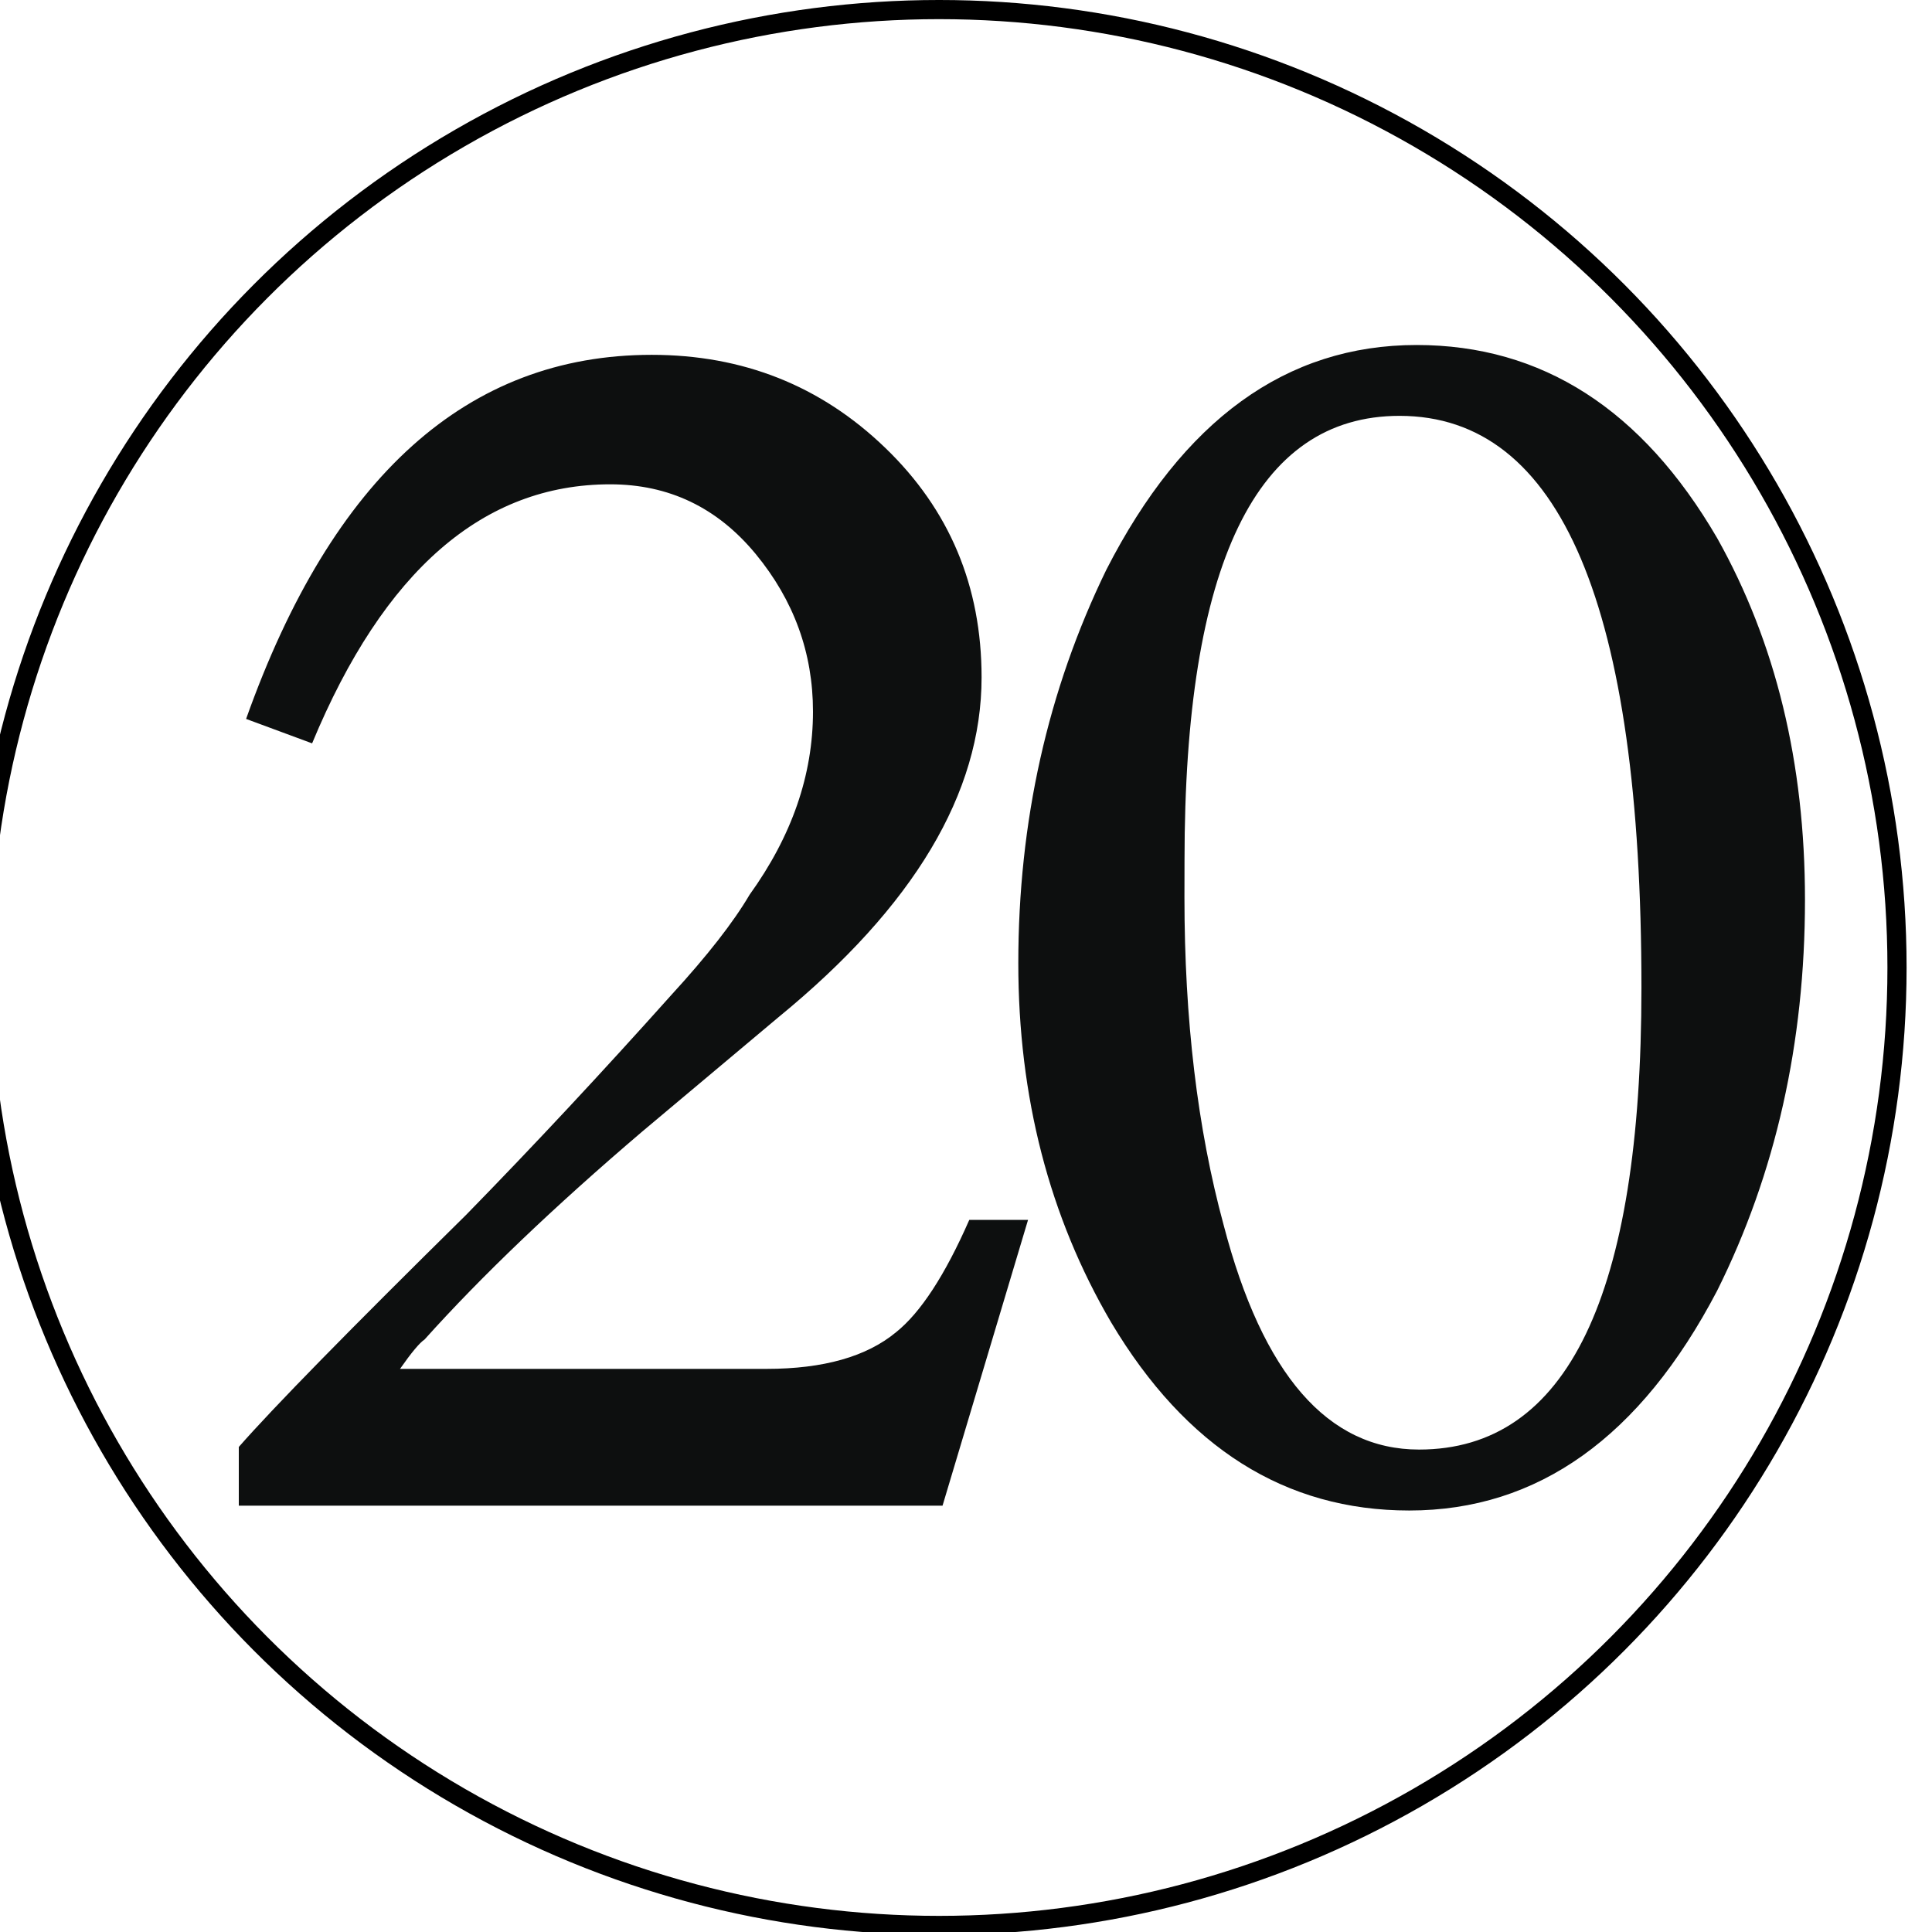 <?xml version="1.0" encoding="UTF-8" standalone="no"?>
<svg
   xmlns:dc="http://purl.org/dc/elements/1.1/"
   xmlns:cc="http://creativecommons.org/ns#"
   xmlns:rdf="http://www.w3.org/1999/02/22-rdf-syntax-ns#"
   xmlns:svg="http://www.w3.org/2000/svg"
   xmlns="http://www.w3.org/2000/svg"
   xmlns:sodipodi="http://sodipodi.sourceforge.net/DTD/sodipodi-0.dtd"
   xmlns:inkscape="http://www.inkscape.org/namespaces/inkscape"
   width="101"
   height="101"
   viewBox="0 0 26.723 26.723"
   version="1.1"
   id="svg1373"
   inkscape:version="1.0.1 (3bc2e813f5, 2020-09-07)"
   sodipodi:docname="colourless_20.svg">
  <defs
     id="defs1367" />
  <sodipodi:namedview
     id="base"
     pagecolor="#ffffff"
     bordercolor="#666666"
     borderopacity="1.0"
     inkscape:pageopacity="0.0"
     inkscape:pageshadow="2"
     inkscape:zoom="1.979899"
     inkscape:cx="117.43847"
     inkscape:cy="151.29002"
     inkscape:document-units="mm"
     inkscape:current-layer="layer1"
     inkscape:document-rotation="0"
     showgrid="false"
     units="px"
     inkscape:window-width="2560"
     inkscape:window-height="1377"
     inkscape:window-x="1912"
     inkscape:window-y="-8"
     inkscape:window-maximized="1" />
  <g
     inkscape:label="Layer 1"
     inkscape:groupmode="layer"
     id="layer1">
    <g
       id="g2226"
       style="fill:none;stroke:#000000;stroke-opacity:1"
       transform="matrix(0.265,0,0,0.265,250.164,0.133)">
      <circle
         fill="#CAC5C0"
         cx="-895"
         cy="49.998"
         r="50"
         id="circle2224"
         style="fill:none;stroke:#000000;stroke-opacity:1" />
    </g>
    <path
       fill="#0d0f0f"
       d="m 14.22,16.872 -1.183,3.954 H 3.303 v -0.812 c 0.473,-0.54 1.521,-1.61 3.144,-3.21 0.946,-0.968 1.892,-1.983 2.839,-3.042 0.495,-0.54 0.857,-1.003 1.082,-1.386 0.584,-0.811 0.877,-1.656 0.877,-2.534 0,-0.811 -0.264,-1.538 -0.793,-2.18 -0.53,-0.642 -1.201,-0.963 -2.011,-0.963 -1.758,0 -3.133,1.194 -4.124,3.583 L 3.404,9.944 c 1.194,-3.357 3.064,-5.036 5.61,-5.036 1.262,0 2.338,0.427 3.228,1.284 0.891,0.857 1.335,1.916 1.335,3.177 0,1.601 -0.935,3.166 -2.806,4.698 L 8.879,15.655 C 7.662,16.693 6.66,17.65 5.872,18.528 5.804,18.573 5.691,18.708 5.533,18.934 h 5.07 c 0.788,0 1.385,-0.17 1.791,-0.507 0.338,-0.27 0.677,-0.788 1.013,-1.554 h 0.812 z m -0.135,-3.549 c 0,-1.96 0.406,-3.774 1.217,-5.441 1.059,-2.073 2.489,-3.11 4.292,-3.11 1.734,0 3.12,0.89 4.157,2.67 0.81,1.443 1.215,3.109 1.215,5.002 0,1.983 -0.406,3.786 -1.215,5.409 -1.06,2.026 -2.48,3.04 -4.259,3.04 -1.712,0 -3.088,-0.866 -4.123,-2.602 -0.857,-1.464 -1.284,-3.12 -1.284,-4.968 z M 16.383,12.411 c 0,1.69 0.18,3.2 0.541,4.529 0.54,2.074 1.442,3.11 2.704,3.11 2.05,0 3.076,-2.129 3.076,-6.389 0,-5.273 -1.116,-7.909 -3.346,-7.909 -1.983,0 -2.974,2.05 -2.974,6.151 z"
       id="path2228"
       style="stroke-width:0.265" />
  </g>
</svg>
